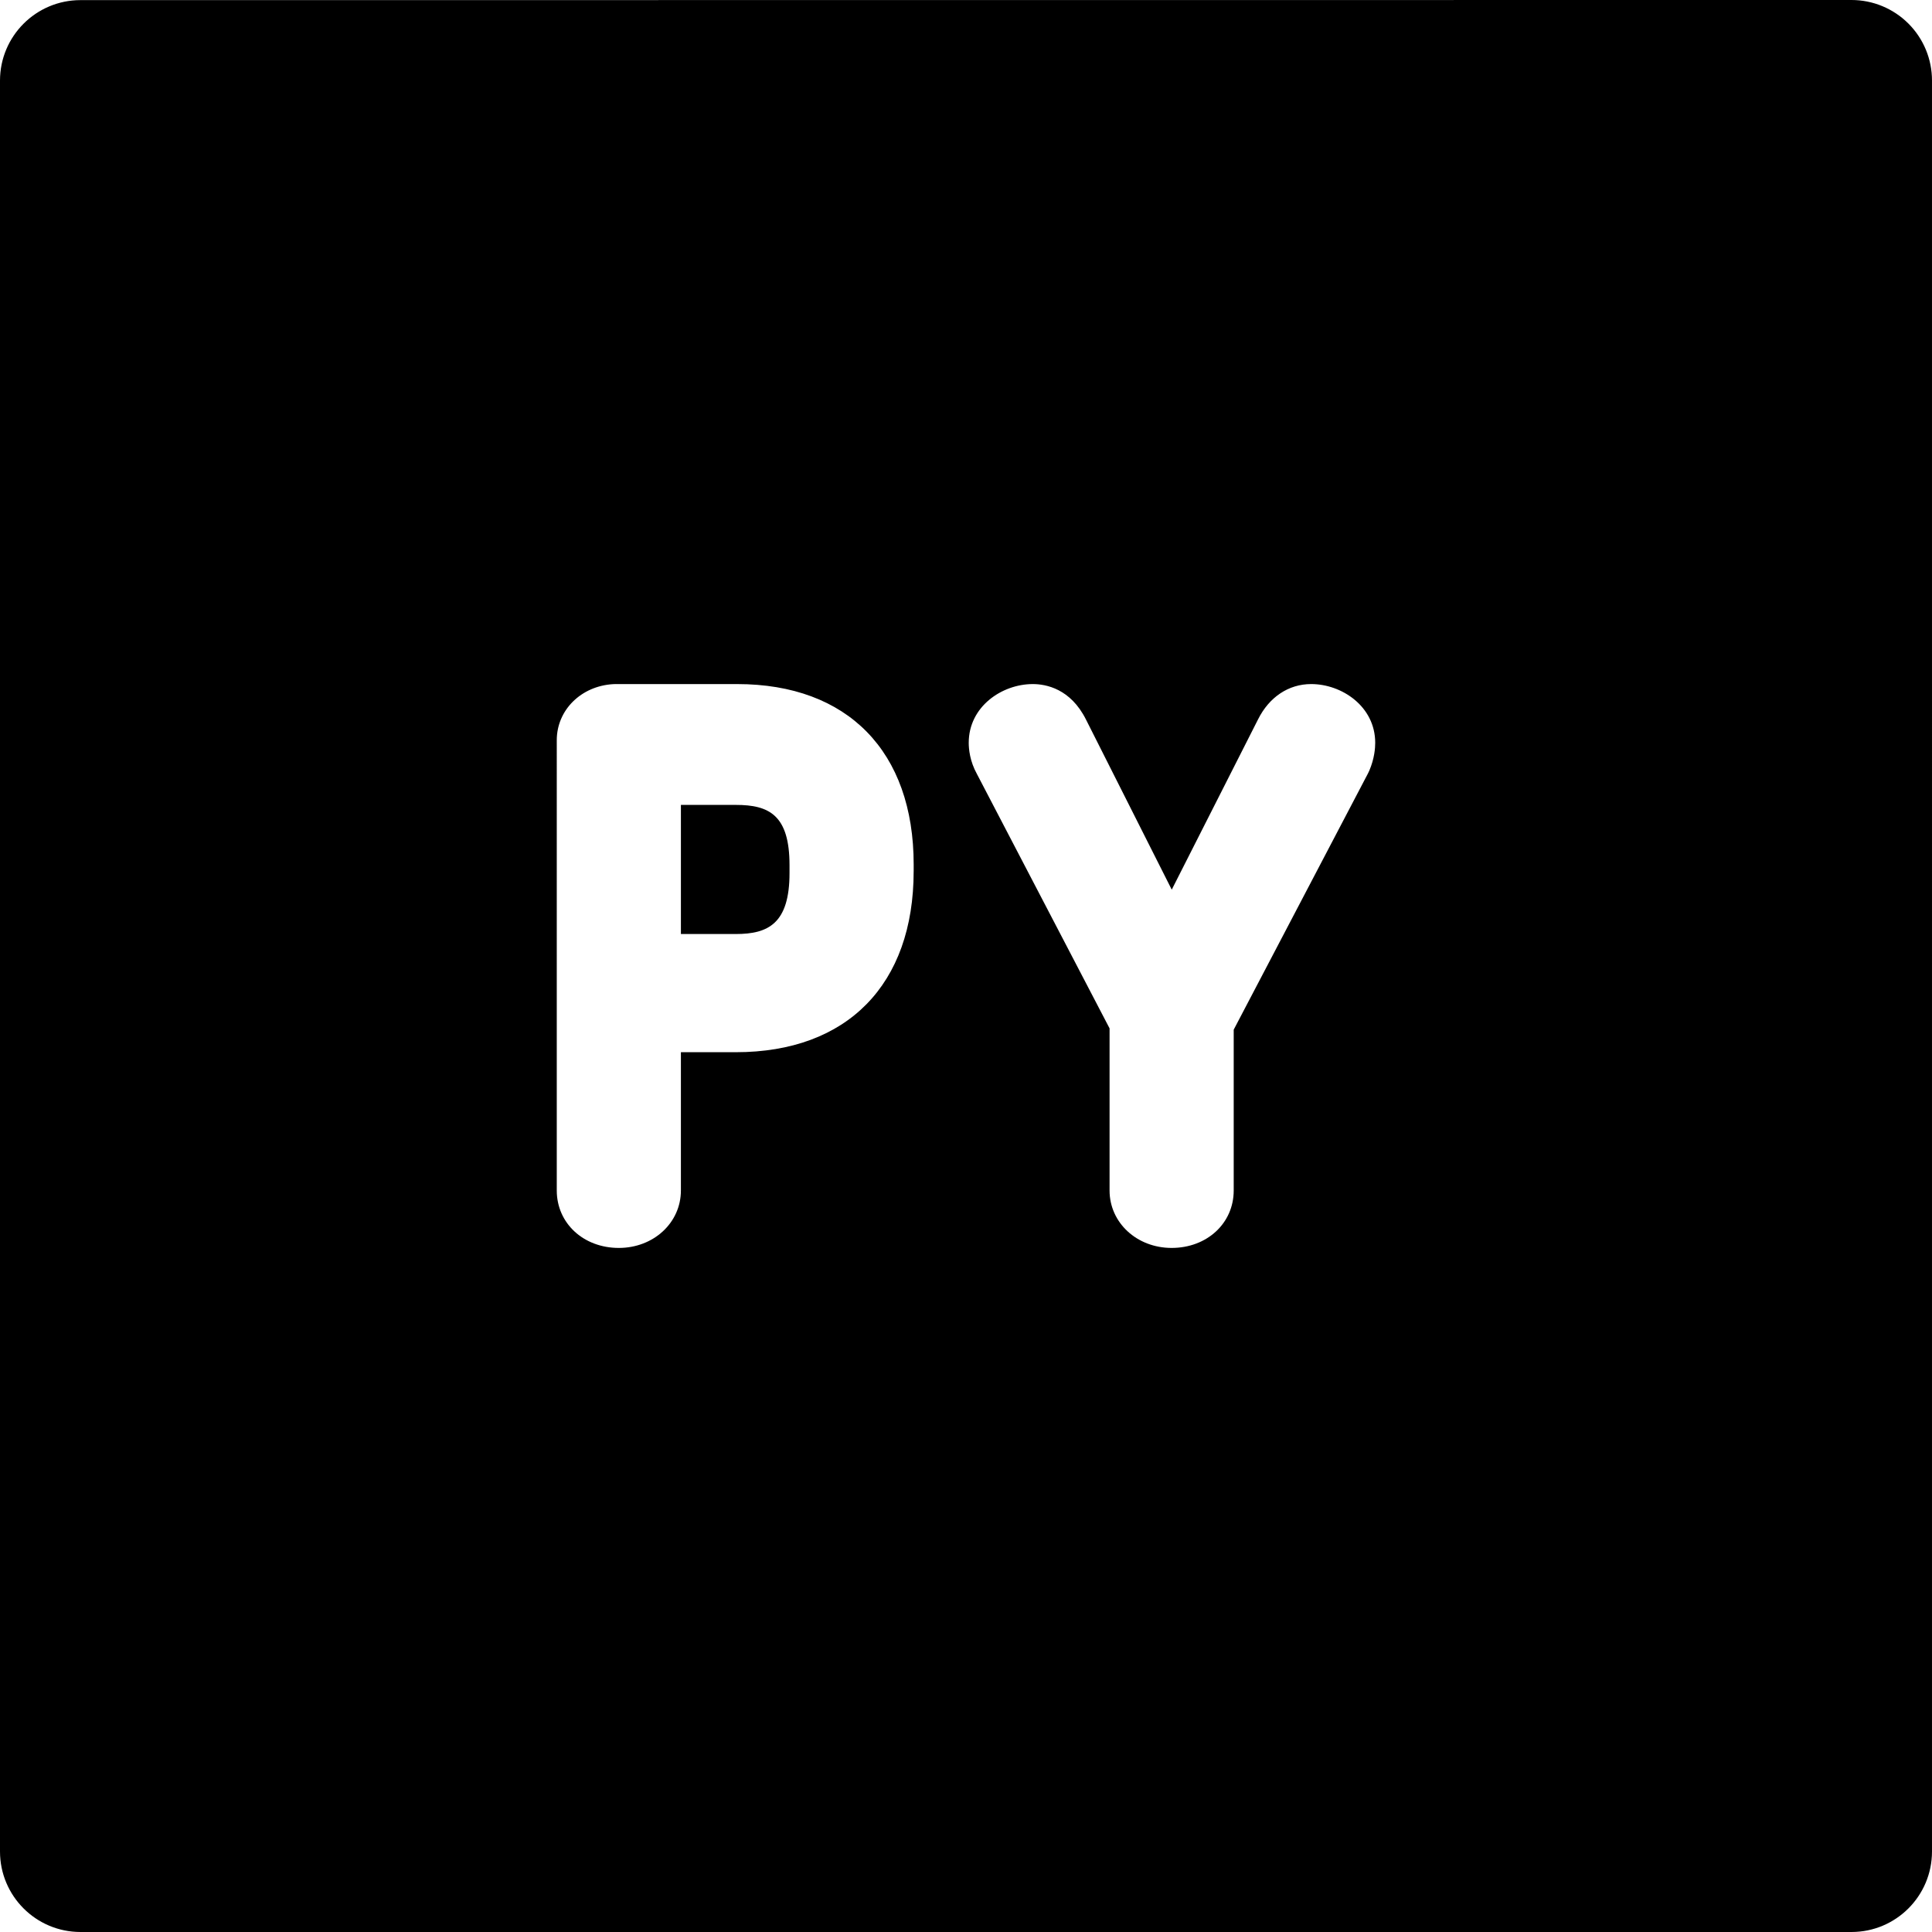 <?xml version="1.0" encoding="iso-8859-1"?>
<!-- Generator: Adobe Illustrator 19.0.0, SVG Export Plug-In . SVG Version: 6.00 Build 0)  -->
<svg version="1.1" id="Layer_1" xmlns="http://www.w3.org/2000/svg" xmlns:xlink="http://www.w3.org/1999/xlink" x="0px" y="0px"
	 viewBox="0 0 512 512" style="enable-background:new 0 0 512 512;" xml:space="preserve">
<g>
	<g>
		<path d="M195.011,213.308h-14.564v34.217h14.564c8.535,0,14.219-2.746,14.219-16.145v-2.101
			C209.23,215.98,203.79,213.308,195.011,213.308z"/>
	</g>
</g>
<g>
	<g>
		<path d="M505.751,6.249C501.75,2.247,496.324,0,490.665,0L21.332,0.03C9.55,0.031,0,9.58,0,21.363v469.303
			C0,502.448,9.552,512,21.333,512h469.333c11.782,0,21.333-9.552,21.333-21.333V21.333C512,15.674,509.753,10.249,505.751,6.249z
			 M242.133,230.854h-0.003c0,30.052-17.616,47.991-47.12,47.991h-14.564v36.644c0,8.538-7.225,15.225-16.449,15.225
			c-9.377,0-16.447-6.545-16.447-15.225V196.16c0-7.972,6.428-14.359,14.952-14.855c0.208-0.013,0.414-0.018,0.622-0.018h32.245
			c29.282,0,46.764,17.874,46.764,47.815V230.854z M362.887,204.208c-0.11,0.259-0.229,0.511-0.358,0.758l-35.583,67.907v42.615
			c0,8.681-7.071,15.225-16.447,15.225c-9.226,0-16.452-6.687-16.452-15.225v-42.964l-35.166-67.436
			c-1.872-3.389-2.158-6.601-2.158-8.23c0-9.62,8.809-15.572,16.973-15.572c3.51,0,10.01,1.222,14.1,9.399l22.729,45.084
			l22.876-45.134c2.962-5.924,8.1-9.35,14.07-9.35c8.164,0,16.976,5.953,16.976,15.572
			C364.447,198.242,364.244,201.037,362.887,204.208z"/>
	</g>
</g>
<g>
</g>
<g>
</g>
<g>
</g>
<g>
</g>
<g>
</g>
<g>
</g>
<g>
</g>
<g>
</g>
<g>
</g>
<g>
</g>
<g>
</g>
<g>
</g>
<g>
</g>
<g>
</g>
<g>
</g>
</svg>
